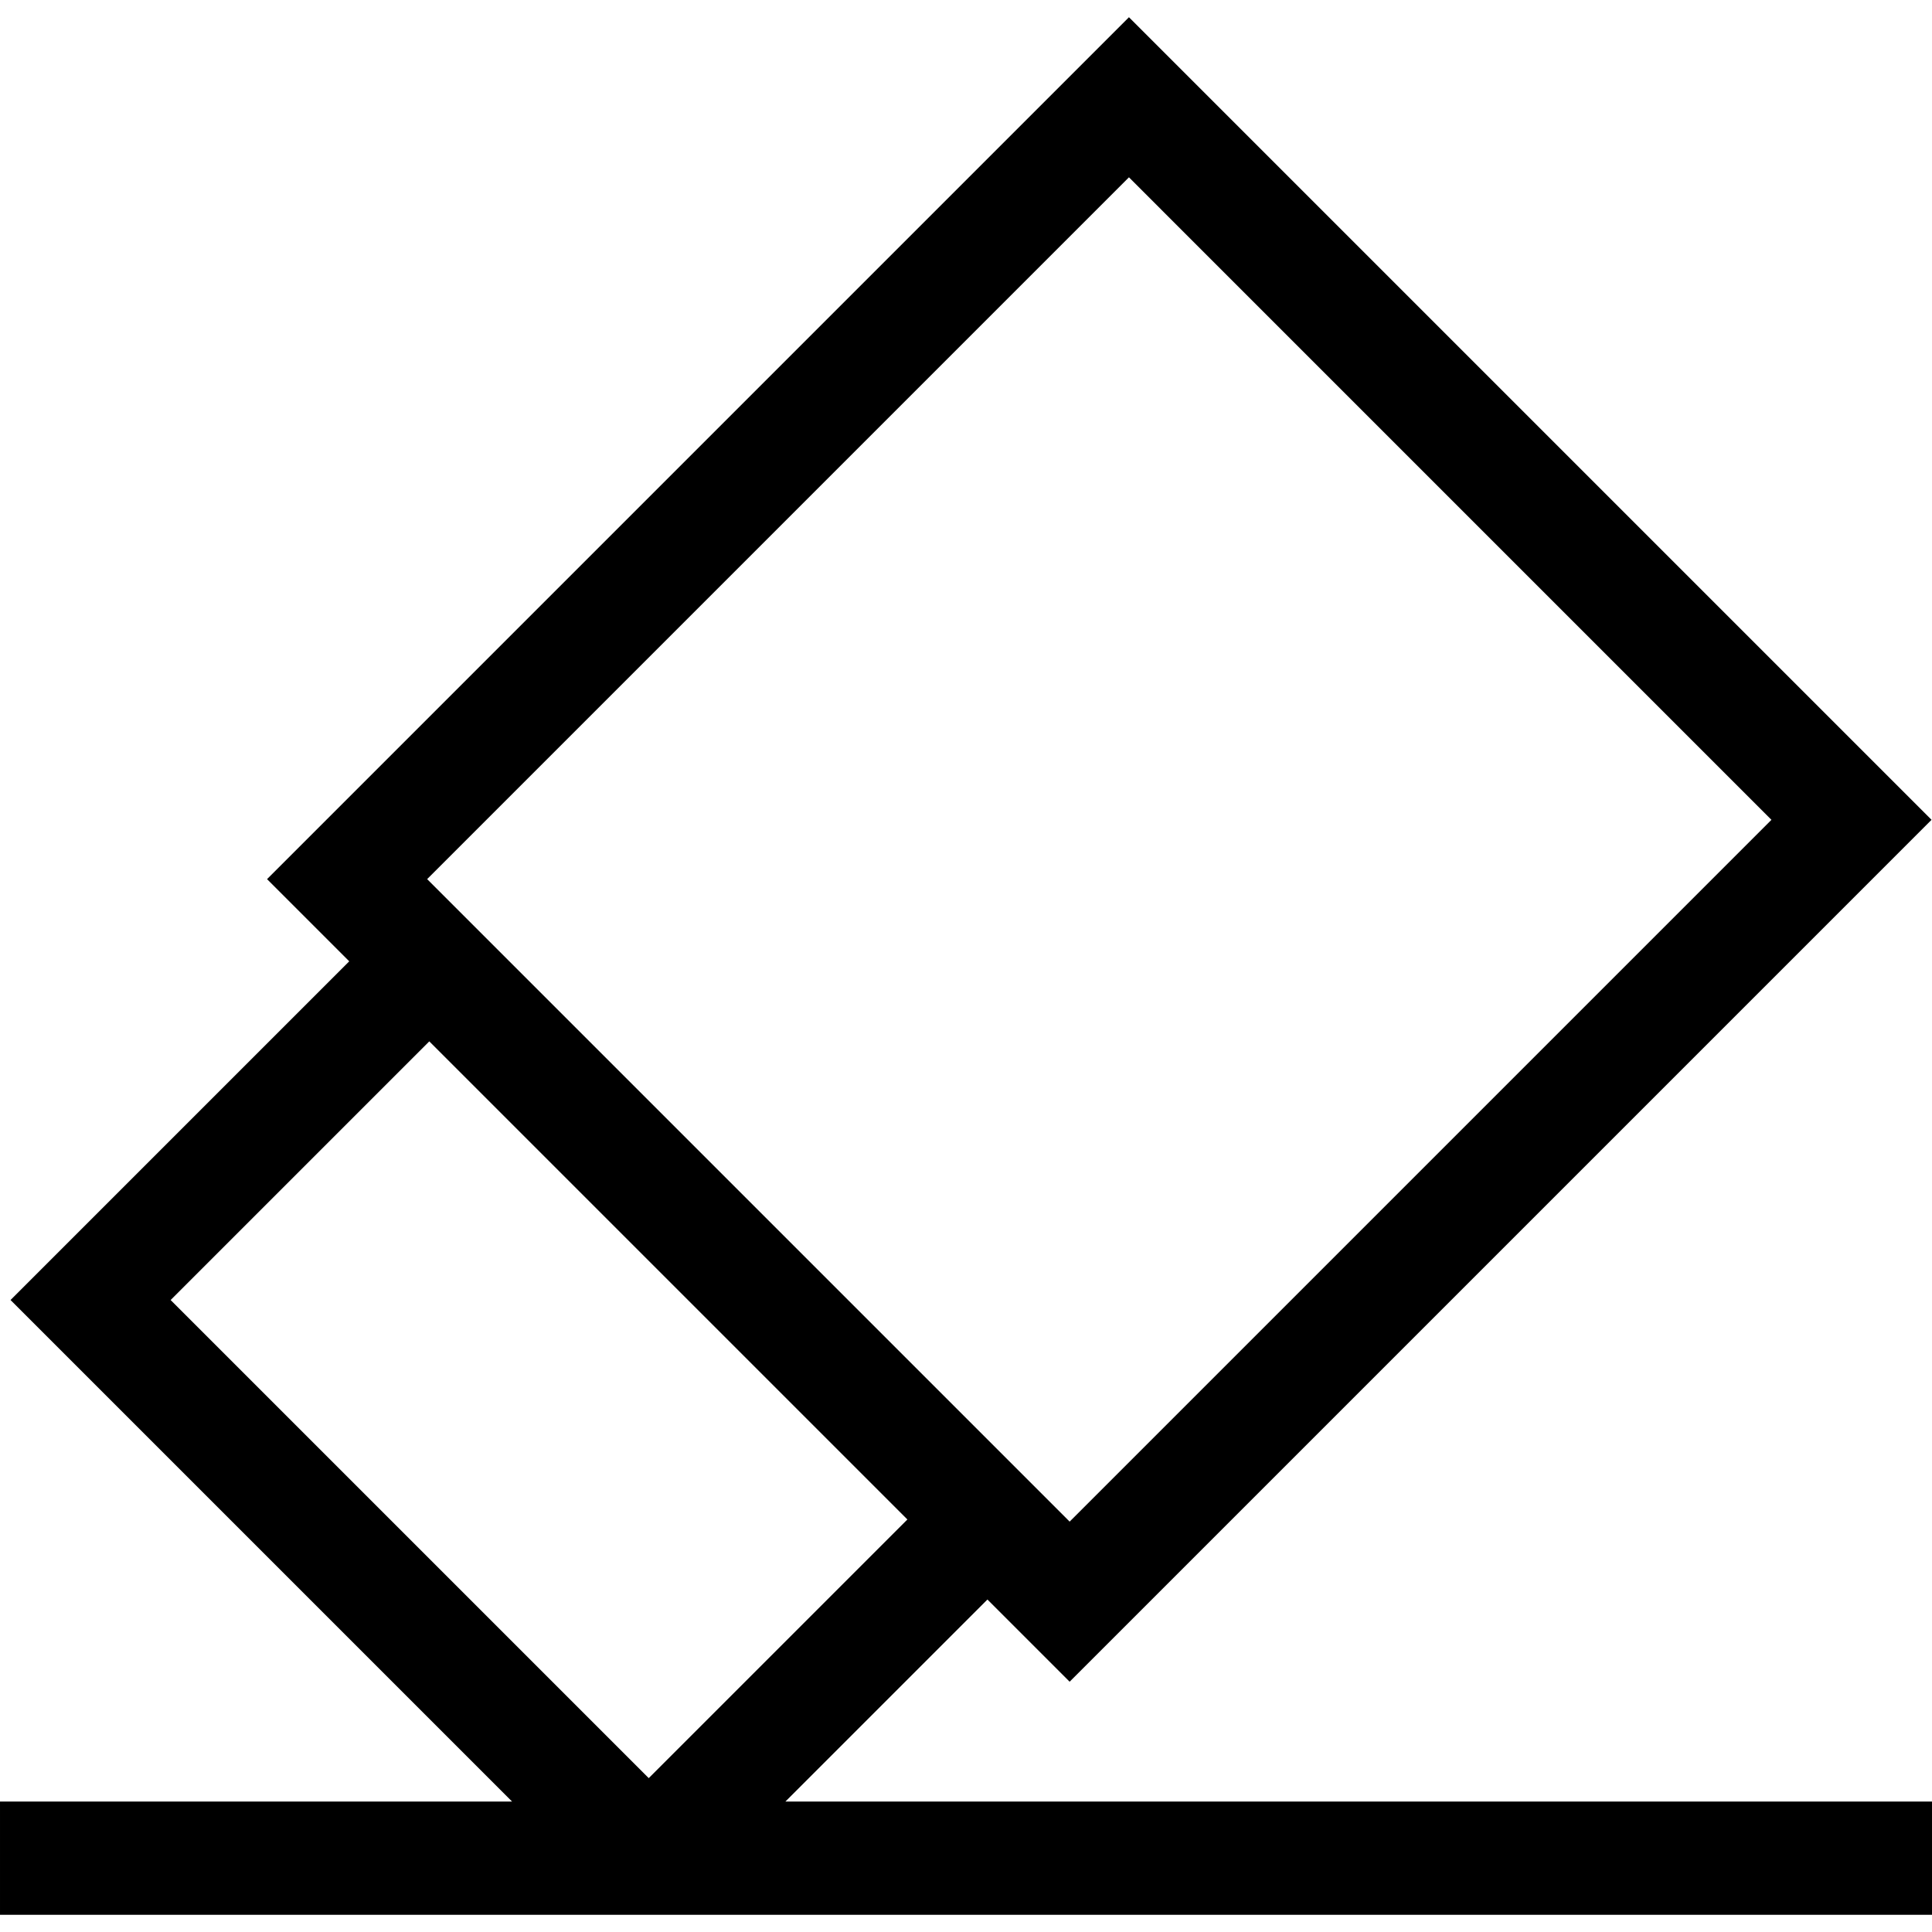 <svg id="Capa_1" enable-background="new 0 0 512 512" height="512" viewBox="0 0 512 512" width="512" xmlns="http://www.w3.org/2000/svg"><path d="m208.135 477.435 53.547-53.546 21.782 21.782 228.412-228.411-212.695-212.695-228.412 228.412 21.782 21.782-89.76 89.76 132.917 132.916h-135.708v30h512v-30zm91.046-430.444 170.267 170.269-185.985 185.985-170.267-170.268zm-185.417 228.981 126.704 126.704-68.547 68.546-126.703-126.703z"/></svg>